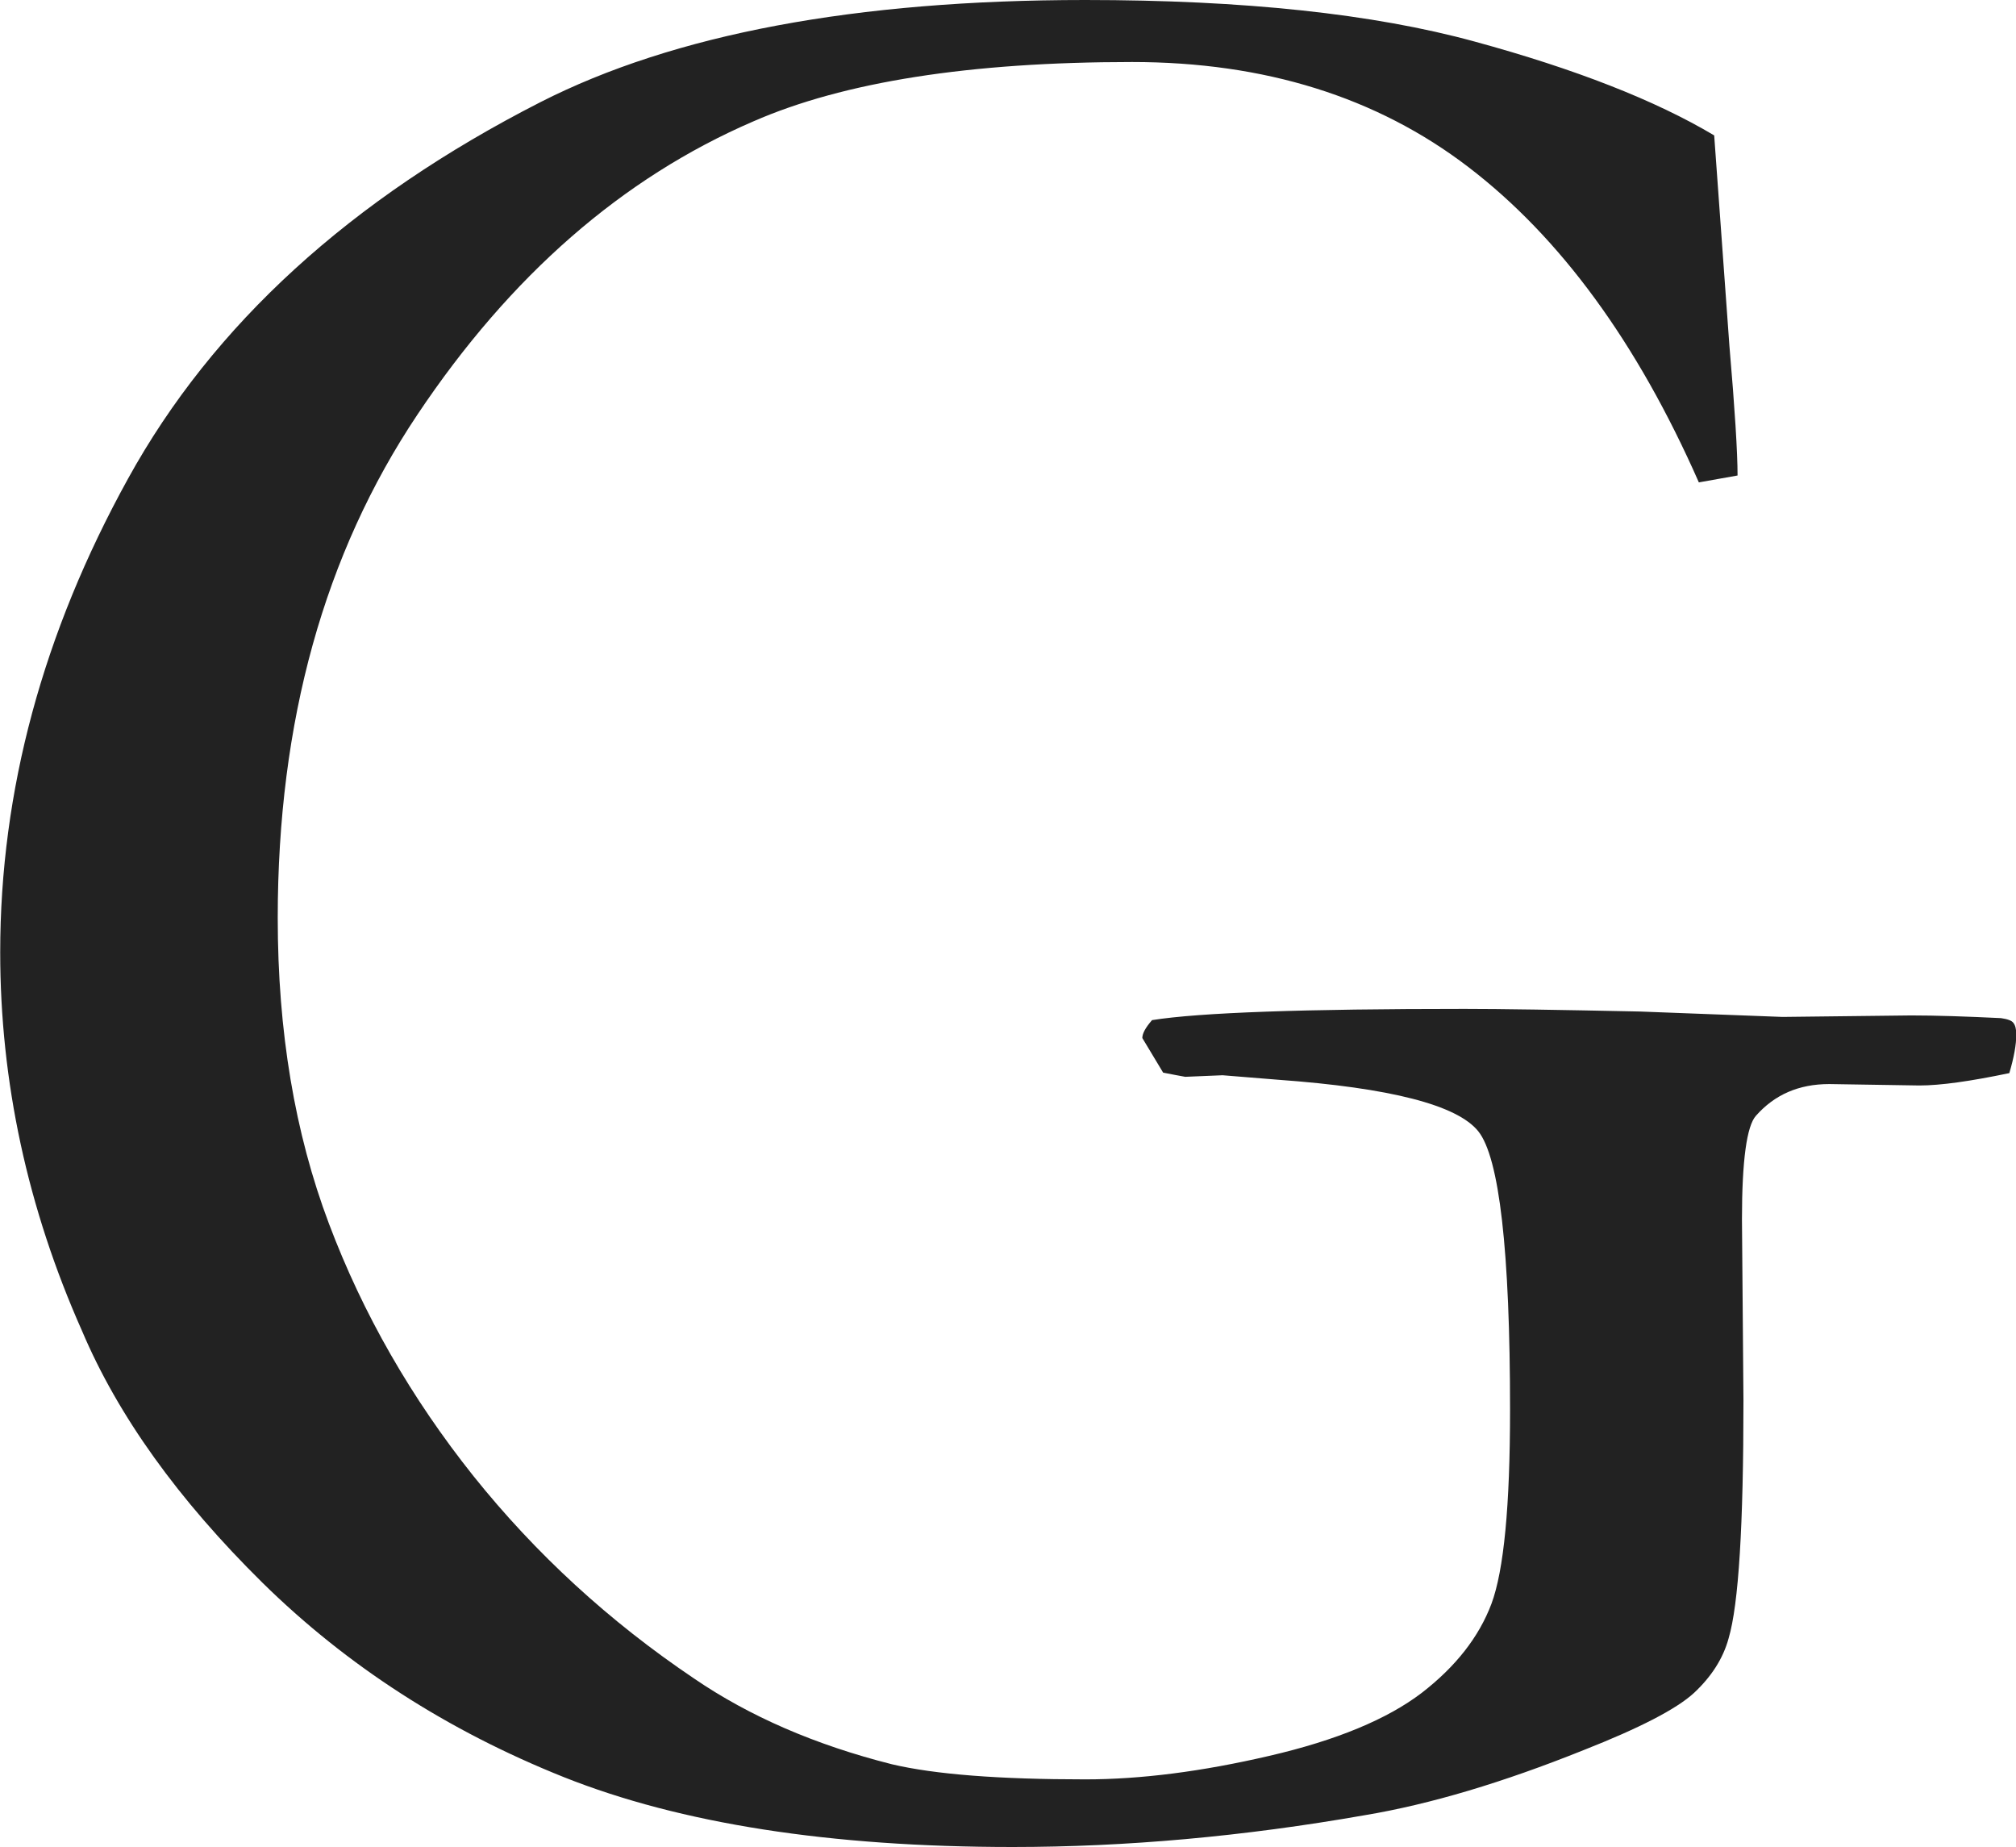 <?xml version="1.0" encoding="utf-8"?>
<!-- Generator: Adobe Illustrator 16.0.0, SVG Export Plug-In . SVG Version: 6.00 Build 0)  -->
<!DOCTYPE svg PUBLIC "-//W3C//DTD SVG 1.1//EN" "http://www.w3.org/Graphics/SVG/1.1/DTD/svg11.dtd">
<svg version="1.1" id="Layer_1" xmlns="http://www.w3.org/2000/svg" xmlns:xlink="http://www.w3.org/1999/xlink" x="0px" y="0px"
	 width="28.382px" height="26px" viewBox="-1.373 -1.259 28.382 26" enable-background="new -1.373 -1.259 28.382 26"
	 xml:space="preserve">
<g>
	<path fill="#222222" d="M22.76,0.647l0.214,2.958c0.077,0.896,0.115,1.505,0.115,1.829l-0.545,0.097
		c-0.869-1.972-1.952-3.45-3.244-4.438c-1.29-0.987-2.87-1.479-4.735-1.479c-2.284,0-4.062,0.28-5.333,0.836
		C7.39,1.244,5.813,2.618,4.503,4.578c-1.31,1.959-1.966,4.32-1.966,7.084c0,1.596,0.24,3.029,0.721,4.303
		c0.479,1.271,1.159,2.454,2.034,3.552c0.877,1.095,1.911,2.046,3.106,2.85c0.778,0.532,1.707,0.935,2.784,1.207
		c0.61,0.144,1.518,0.213,2.725,0.213c0.778,0,1.641-0.11,2.59-0.331c0.947-0.219,1.661-0.517,2.145-0.886
		c0.479-0.37,0.806-0.787,0.982-1.254c0.175-0.471,0.262-1.377,0.262-2.729c0-2.241-0.151-3.552-0.447-3.922
		s-1.239-0.612-2.821-0.726l-0.779-0.063l-0.526,0.022c-0.076-0.015-0.183-0.032-0.311-0.059l-0.293-0.487
		c0-0.065,0.046-0.148,0.137-0.252c0.672-0.107,2.141-0.158,4.398-0.158c0.506,0,1.331,0.013,2.472,0.037l2.006,0.076l1.811-0.021
		c0.35,0,0.772,0.014,1.265,0.038c0.091,0.013,0.153,0.035,0.175,0.068c0.025,0.031,0.04,0.084,0.04,0.162
		c0,0.145-0.033,0.324-0.098,0.544c-0.545,0.114-0.968,0.174-1.266,0.174l-1.269-0.02c-0.429,0-0.769,0.149-1.032,0.446
		c-0.129,0.143-0.197,0.627-0.197,1.458l0.021,2.551c0,1.753-0.067,2.867-0.209,3.347c-0.078,0.286-0.244,0.541-0.487,0.768
		c-0.247,0.227-0.766,0.495-1.559,0.807c-1.129,0.453-2.153,0.76-3.074,0.914c-1.714,0.301-3.366,0.448-4.961,0.448
		c-2.569,0-4.675-0.33-6.316-0.983c-1.641-0.656-3.055-1.568-4.243-2.736c-1.187-1.171-2.034-2.35-2.54-3.543
		c-0.771-1.733-1.153-3.516-1.153-5.332c0-2.271,0.6-4.494,1.8-6.667C1.625,3.31,3.562,1.543,6.235,0.179
		c1.882-0.958,4.438-1.438,7.67-1.438c2.231,0,4.058,0.195,5.479,0.584C20.804-0.288,21.931,0.153,22.76,0.647z"/>
</g>
</svg>
